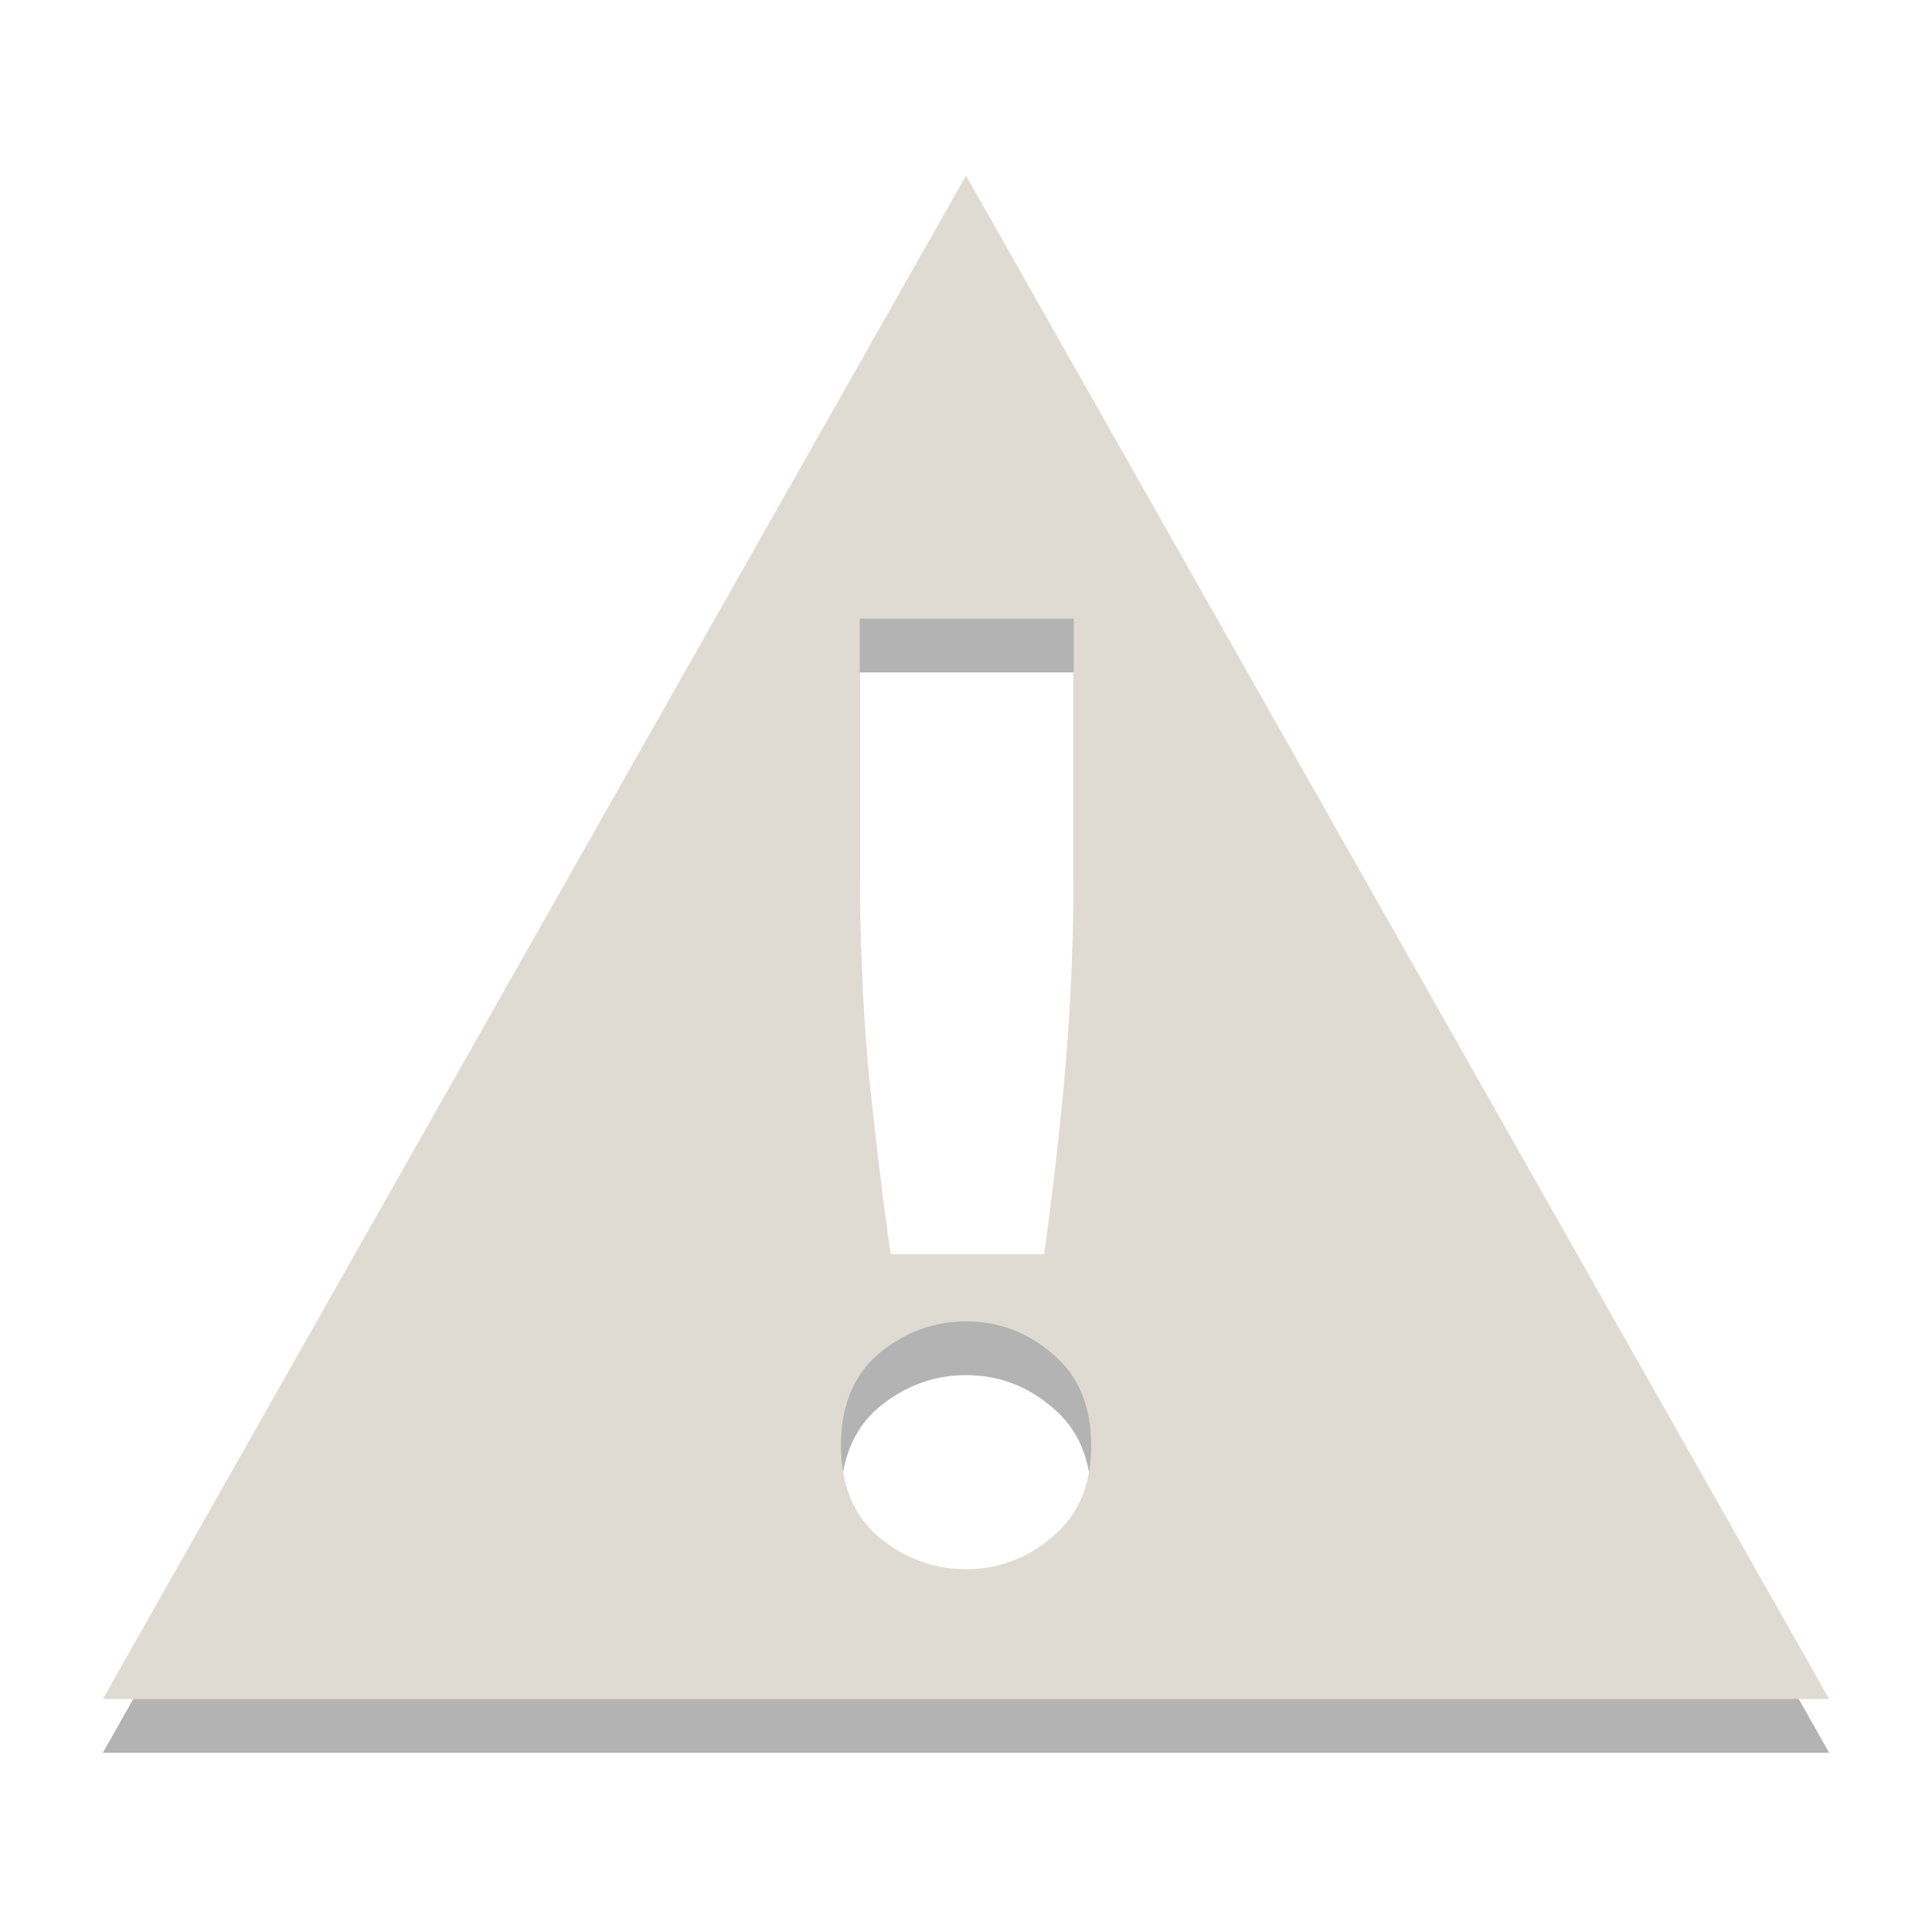 <?xml version="1.0" encoding="UTF-8" standalone="no"?>
<svg
   xmlns:dc="http://purl.org/dc/elements/1.1/"
   xmlns:cc="http://creativecommons.org/ns#"
   xmlns:rdf="http://www.w3.org/1999/02/22-rdf-syntax-ns#"
   xmlns:svg="http://www.w3.org/2000/svg"
   xmlns="http://www.w3.org/2000/svg"
   xml:space="preserve"
   enable-background="new 0 0 22 22"
   viewBox="0 0 22 22"
   height="22"
   width="22"
   y="0px"
   x="0px"
   id="Layer_1"
   version="1.1"><defs
     id="defs11" /><path
     id="path9-35"
     d="M 11,2.612 1.171,19.959 H 20.829 Z M 9.79,7.657 h 2.437 v 2.745 c 0,0.828 -0.03,1.598 -0.091,2.314 -0.061,0.715 -0.144,1.443 -0.246,2.179 H 10.141 C 10.039,14.158 9.952,13.431 9.881,12.716 9.82,12 9.79,11.23 9.79,10.402 Z m 1.211,8.002 c 0.368,0 0.696,0.122 0.982,0.368 0.296,0.245 0.443,0.594 0.443,1.044 0,0.45 -0.147,0.796 -0.443,1.042 -0.286,0.245 -0.614,0.368 -0.982,0.368 -0.368,0 -0.699,-0.122 -0.996,-0.368 -0.286,-0.245 -0.429,-0.592 -0.429,-1.042 0,-0.45 0.143,-0.798 0.429,-1.044 0.296,-0.245 0.628,-0.368 0.996,-0.368 z"
     style="opacity:1;vector-effect:none;fill:#000000;fill-opacity:0.298;stroke:none;stroke-width:0.99;stroke-linecap:square;stroke-linejoin:miter;stroke-miterlimit:4;stroke-dasharray:none;stroke-dashoffset:0;stroke-opacity:0.247" /><path
     id="path9"
     d="M 11,2 1.171,19.347 H 20.829 Z M 9.79,7.045 h 2.437 V 9.79 c 0,0.828 -0.03,1.598 -0.091,2.314 -0.061,0.715 -0.144,1.443 -0.246,2.179 H 10.141 C 10.039,13.546 9.952,12.819 9.881,12.103 9.82,11.388 9.79,10.618 9.79,9.79 Z m 1.211,8.002 c 0.368,0 0.696,0.122 0.982,0.368 0.296,0.245 0.443,0.594 0.443,1.044 0,0.45 -0.147,0.796 -0.443,1.042 -0.286,0.245 -0.614,0.368 -0.982,0.368 -0.368,0 -0.699,-0.122 -0.996,-0.368 -0.286,-0.245 -0.429,-0.592 -0.429,-1.042 0,-0.45 0.143,-0.798 0.429,-1.044 0.296,-0.245 0.628,-0.368 0.996,-0.368 z"
     style="opacity:1;vector-effect:none;fill:#dfdbd2;fill-opacity:1;stroke:none;stroke-width:0.99;stroke-linecap:square;stroke-linejoin:miter;stroke-miterlimit:4;stroke-dasharray:none;stroke-dashoffset:0;stroke-opacity:0.247" /></svg>